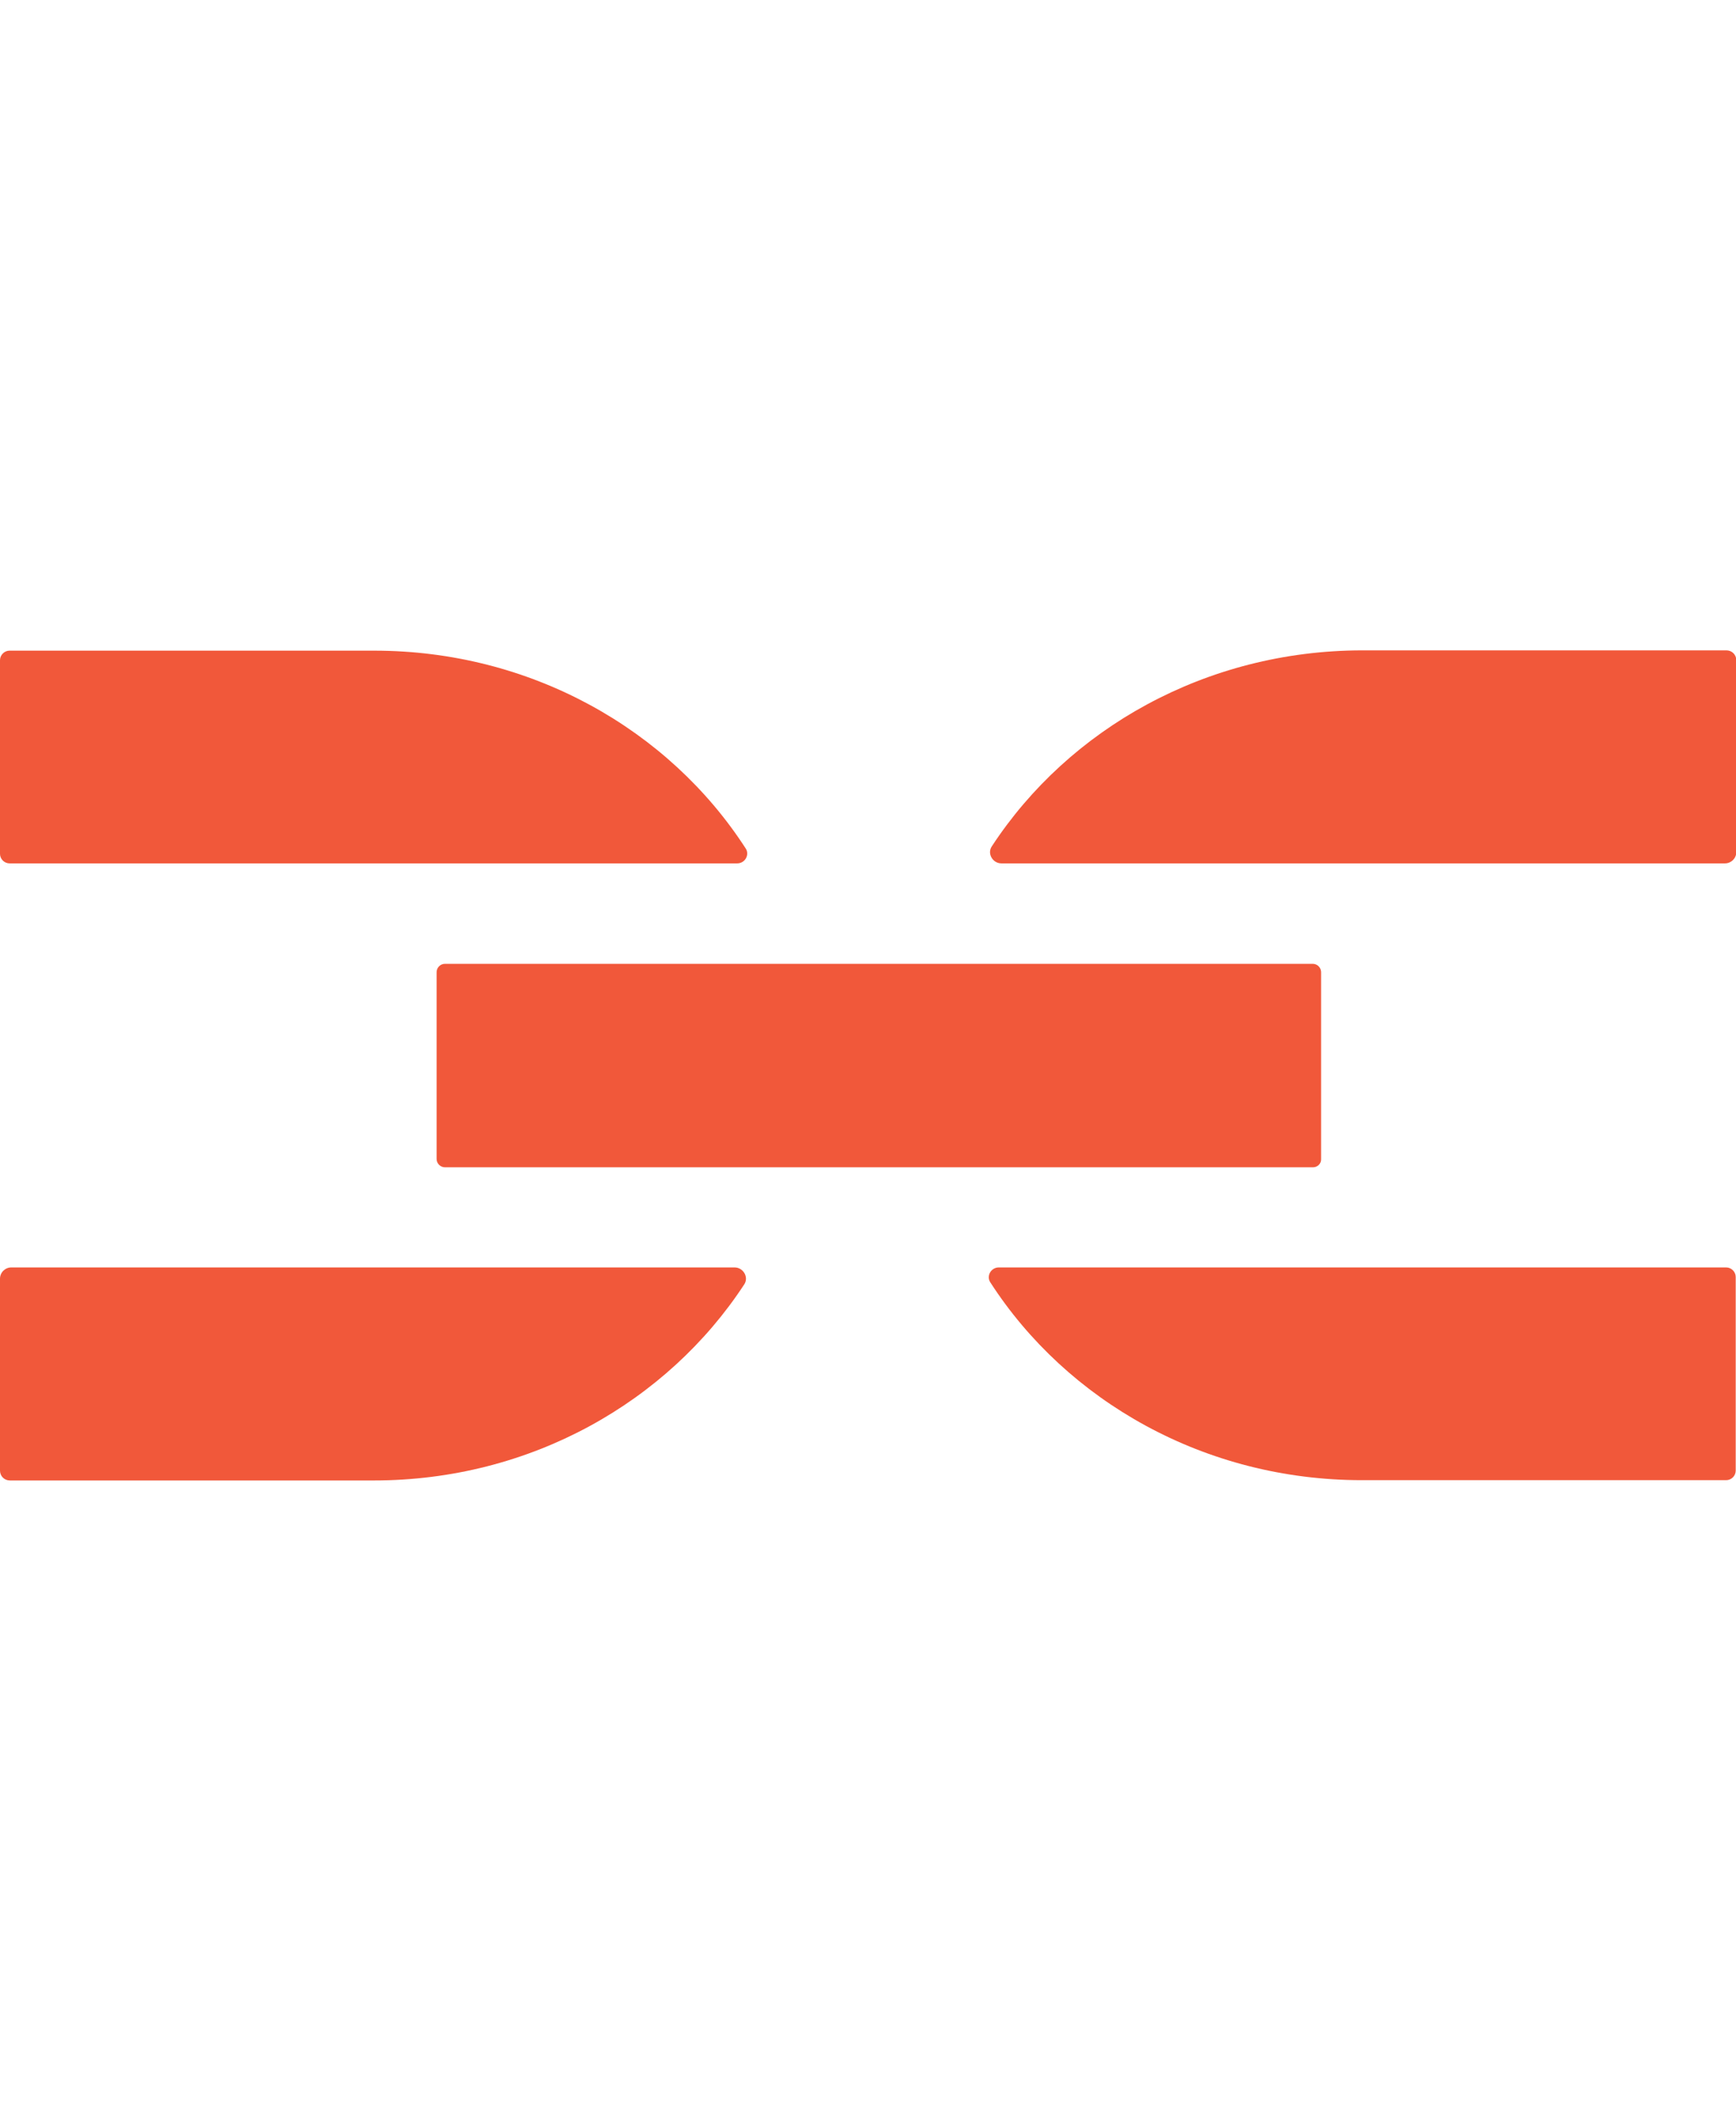 <?xml version="1.0" encoding="utf-8"?>
<!-- Generator: Adobe Illustrator 27.2.0, SVG Export Plug-In . SVG Version: 6.00 Build 0)  -->
<svg version="1.1" id="Layer_1" xmlns="http://www.w3.org/2000/svg" xmlns:xlink="http://www.w3.org/1999/xlink" x="0px" y="0px"
	 viewBox="0 0 600 735" style="enable-background:new 0 0 600 735;" xml:space="preserve">
<style type="text/css">
	.st0{fill:#F1583A;}
</style>
<g>
	<path class="st0" d="M510.4,437.9l-165.2,0c-2.7,0-4.4,3-2.9,5.2c26.5,41,74.1,68.3,128.4,68.3h125.9c1.8,0,3.3-1.5,3.3-3.3v-66.9
		c0-1.8-1.5-3.3-3.3-3.3L510.4,437.9L510.4,437.9z"/>
	<path class="st0" d="M342.8,292.4c-1.7,2.5,0.3,5.9,3.3,5.9l126.3,0h38.1h85.7c2.1,0,3.9-1.7,3.9-3.9v-66.3c0-1.9-1.5-3.4-3.4-3.4
		H470.7C416.7,224.8,369.4,251.8,342.8,292.4z"/>
	<g>
		<path class="st0" d="M89.6,298.3l165.2,0c2.7,0,4.4-3,2.9-5.2c-26.5-41-74.1-68.3-128.4-68.3H3.3c-1.8,0-3.3,1.5-3.3,3.3V295
			c0,1.8,1.5,3.3,3.3,3.3L89.6,298.3L89.6,298.3z"/>
		<path class="st0" d="M257.2,443.8c1.7-2.5-0.3-5.9-3.3-5.9l-126.3,0H89.6H3.9c-2.1,0-3.9,1.7-3.9,3.9v66.3c0,1.9,1.5,3.4,3.4,3.4
			h125.8C183.3,511.5,230.6,484.4,257.2,443.8z"/>
	</g>
	<path class="st0" d="M453.8,403.3H153.8c-1.6,0-2.9-1.3-2.9-2.9v-64.5c0-1.6,1.3-2.9,2.9-2.9h299.9c1.6,0,2.9,1.3,2.9,2.9v64.5
		C456.7,402,455.4,403.3,453.8,403.3z"/>
</g>
</svg>
